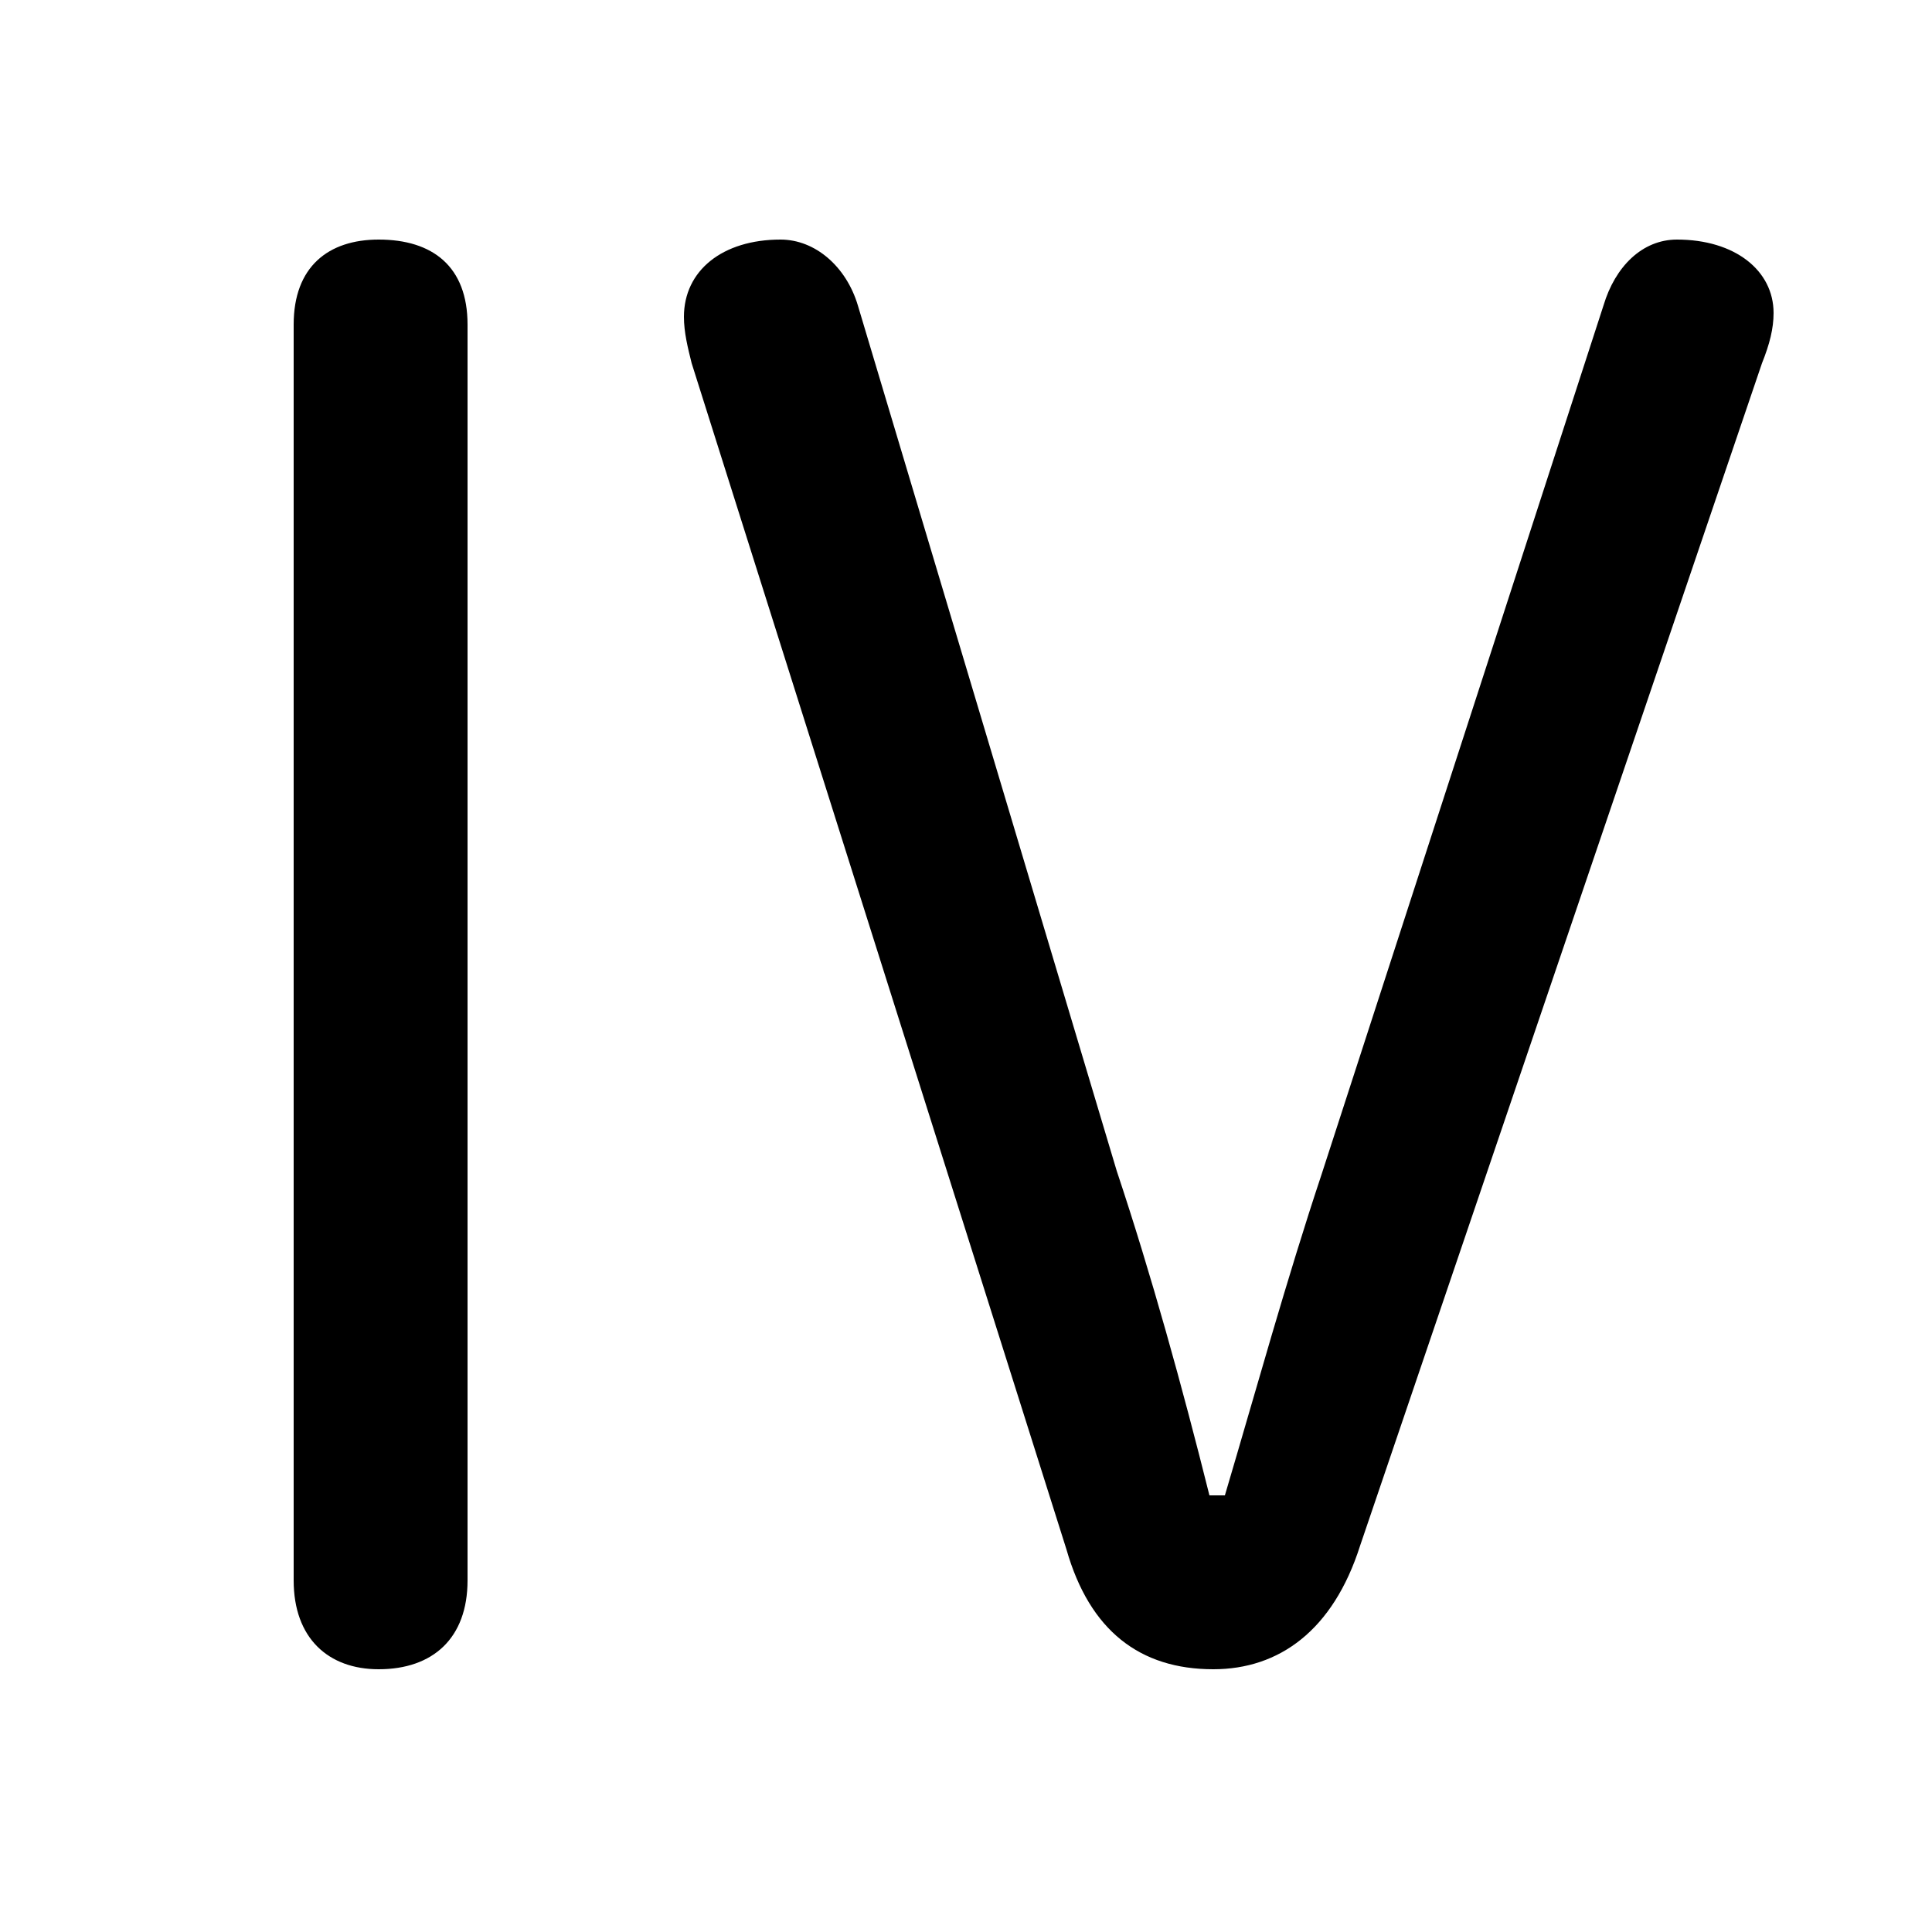 <svg xmlns="http://www.w3.org/2000/svg" viewBox="0 -44.0 50.0 50.0">
    <rect x="0" y="-44.0" width="50.0" height="50.0" fill="#808080" stroke="none"/>
    <g transform="scale(1, -1)">
        <!-- ボディの枠 -->
        <rect x="0" y="-6.0" width="50.0" height="50.0"
            stroke="white" fill="white"/>
        <!-- グリフ座標系の原点 -->
        <circle cx="0" cy="0" r="5" fill="white"/>
        <!-- グリフのアウトライン -->
        <g style="fill:black;stroke:#000000;stroke-width:0;stroke-linecap:round;stroke-linejoin:round;">
        <path d="M 7.6 3.1 C 7.6 1.6 8.5 0.8 9.8 0.8 C 11.2 0.8 12.1 1.6 12.1 3.1 L 12.1 35.6 C 12.1 37.1 11.2 37.8 9.8 37.8 C 8.5 37.8 7.6 37.1 7.6 35.6 Z M 45.6 34.6 C 45.8 35.1 45.9 35.5 45.9 35.9 C 45.9 37.0 44.9 37.8 43.4 37.8 C 42.5 37.8 41.8 37.1 41.5 36.1 L 34.2 13.6 C 33.3 10.9 32.5 8.0 31.7 5.3 L 31.3 5.3 C 30.6 8.1 29.8 11.0 28.9 13.7 L 22.2 36.1 C 21.9 37.1 21.1 37.8 20.2 37.8 C 18.7 37.8 17.7 37.0 17.7 35.8 C 17.7 35.4 17.8 35.0 17.9 34.6 L 27.6 3.9 C 28.2 1.8 29.5 0.8 31.4 0.8 C 33.1 0.8 34.5 1.8 35.2 4.0 Z"/>
    </g>
    </g>
</svg>

